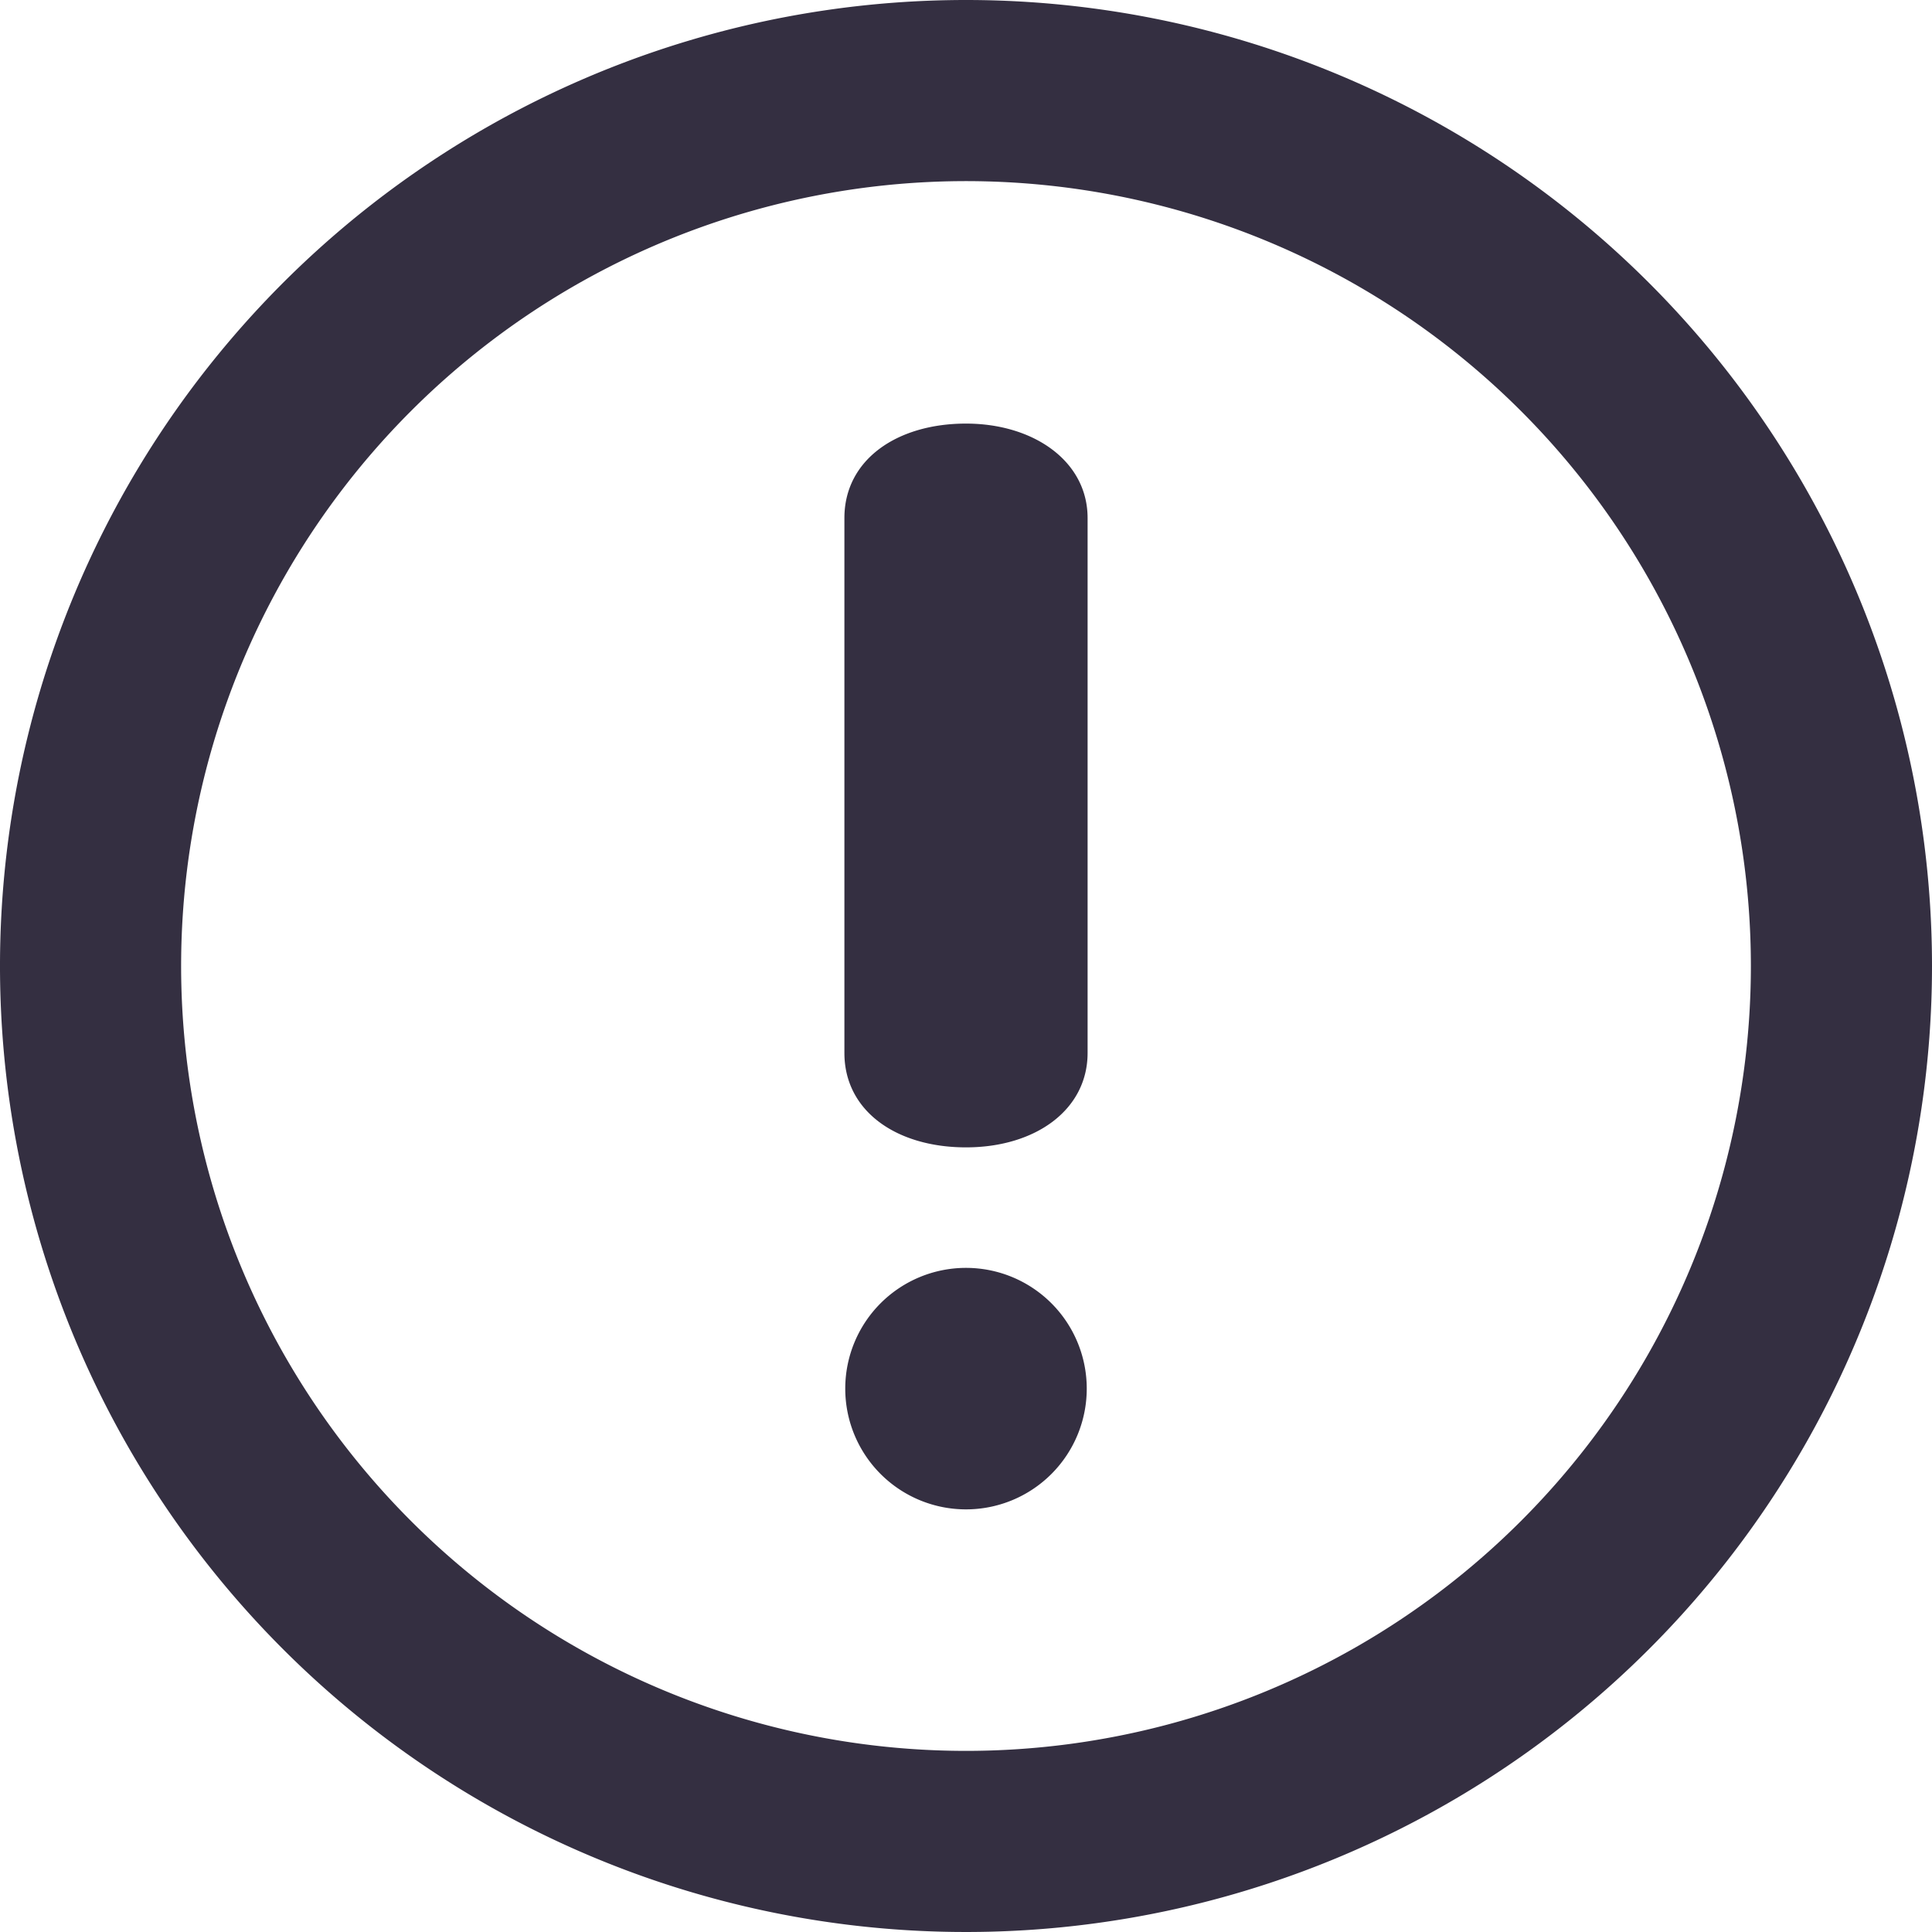 <svg id="exclamation-mark" xmlns="http://www.w3.org/2000/svg" width="16" height="16" viewBox="0 0 16 16">
  <path id="Path_3047" data-name="Path 3047" d="M8,0a8,8,0,1,0,8,8A8,8,0,0,0,8,0ZM8,14.5A6.5,6.5,0,1,1,14.5,8,6.5,6.5,0,0,1,8,14.5ZM8,3.508c-.573,0-1.007.3-1.007.782V8.72c0,.483.433.782,1.007.782s1.007-.31,1.007-.782V4.29C9.007,3.819,8.56,3.508,8,3.508ZM8,10.5a1,1,0,1,0,1,1A1,1,0,0,0,8,10.5Z" fill="#342f41"/>
</svg>
